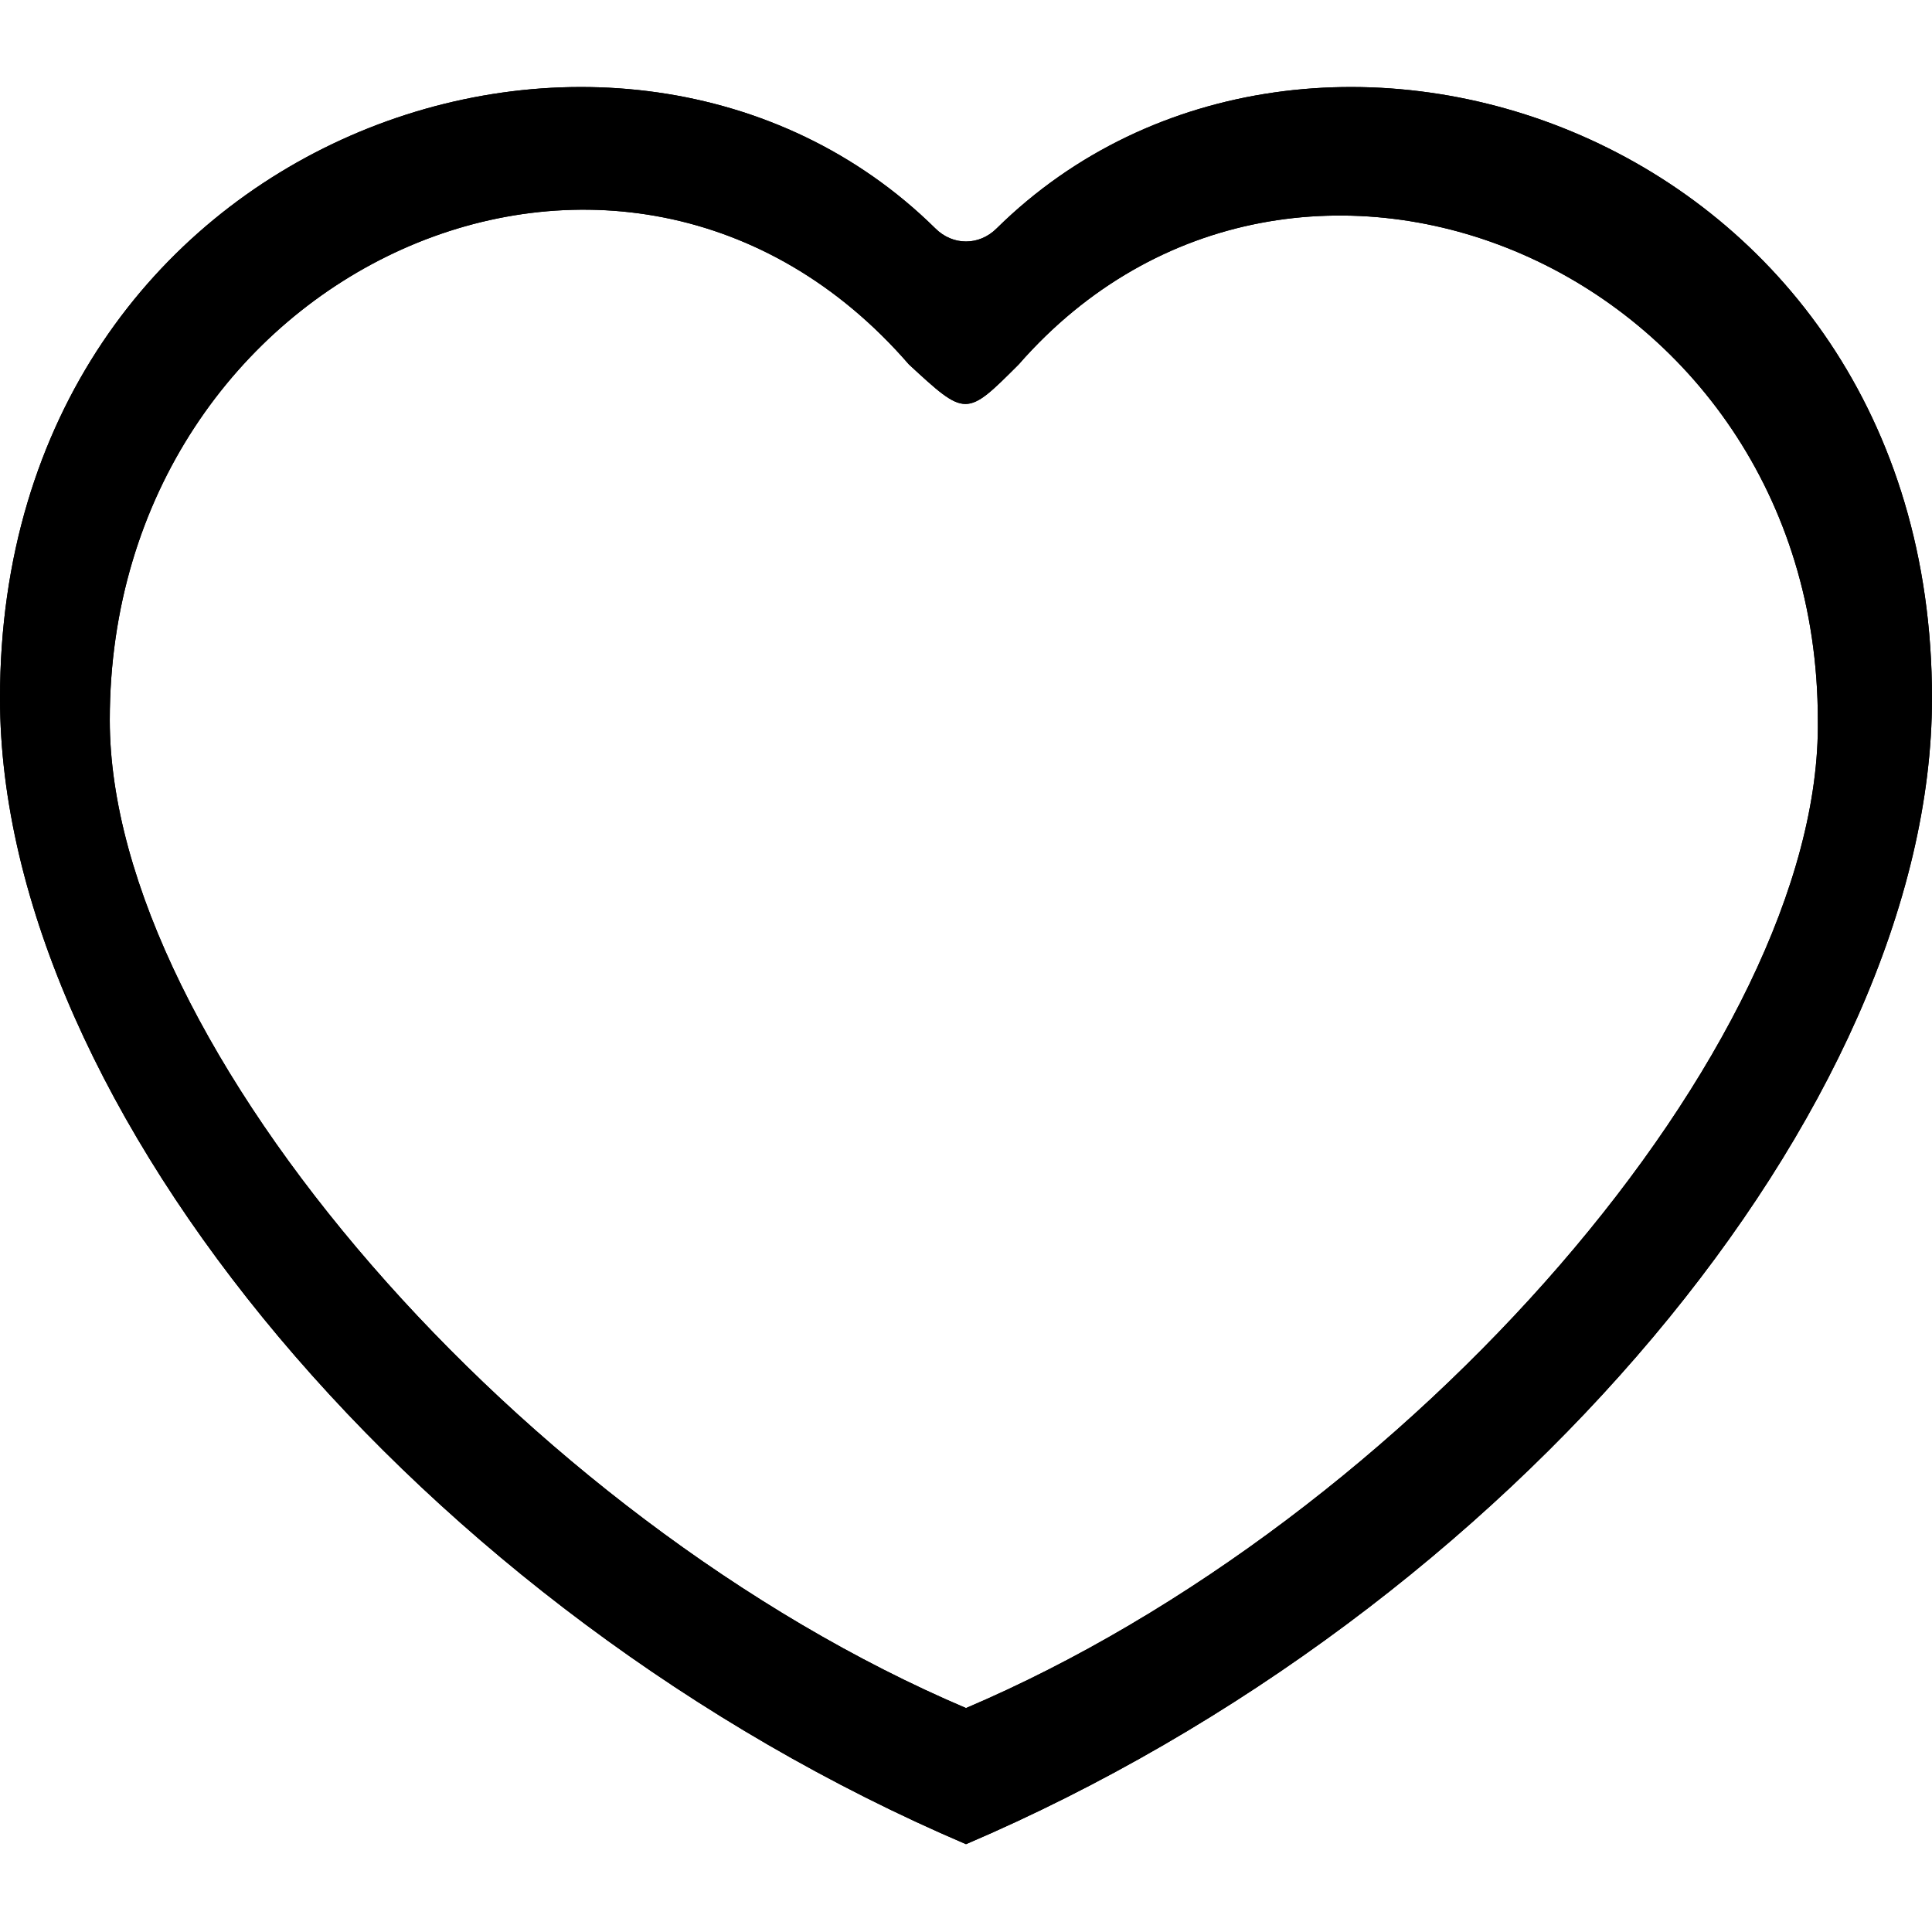 <?xml version="1.0" encoding="utf-8"?>
<!-- Generator: Adobe Illustrator 19.0.0, SVG Export Plug-In . SVG Version: 6.00 Build 0)  -->
<svg version="1.1" id="图层_1" xmlns="http://www.w3.org/2000/svg" xmlns:xlink="http://www.w3.org/1999/xlink" x="0px" y="0px"
	 viewBox="0 0 44 44" style="enable-background:new 0 0 44 44;" xml:space="preserve">
<style type="text/css">
	.st0{clip-path:url(#SVGID_2_);}
</style>
<g>
	<defs>
		<path id="SVGID_1_" d="M22,38.9C11.9,34.6,2.5,23.8,2.5,16.4c0-10.3,11.7-15.6,18.2-8.1c1.3,1.2,1.3,1.2,2.5,0
			c6.3-7.2,18.2-2.2,18.2,8.1C41.5,23.8,32.1,34.6,22,38.9z M22.7,5.2c-0.4,0.4-1,0.4-1.4,0C14.2-1.8,0,3,0,15.9
			C0,25.2,9.6,36.7,22,42c12.4-5.3,22-16.8,22-26.1C44,3,29.8-1.8,22.7,5.2z"/>
	</defs>
	<use xlink:href="#SVGID_1_"  style="overflow:visible;fill-rule:evenodd;clip-rule:evenodd;"/>
	<clipPath id="SVGID_2_">
		<use xlink:href="#SVGID_1_"  style="overflow:visible;"/>
	</clipPath>
	<rect x="-6.3" y="-4.2" class="st0" width="56.6" height="52.5"/>
</g>
</svg>
